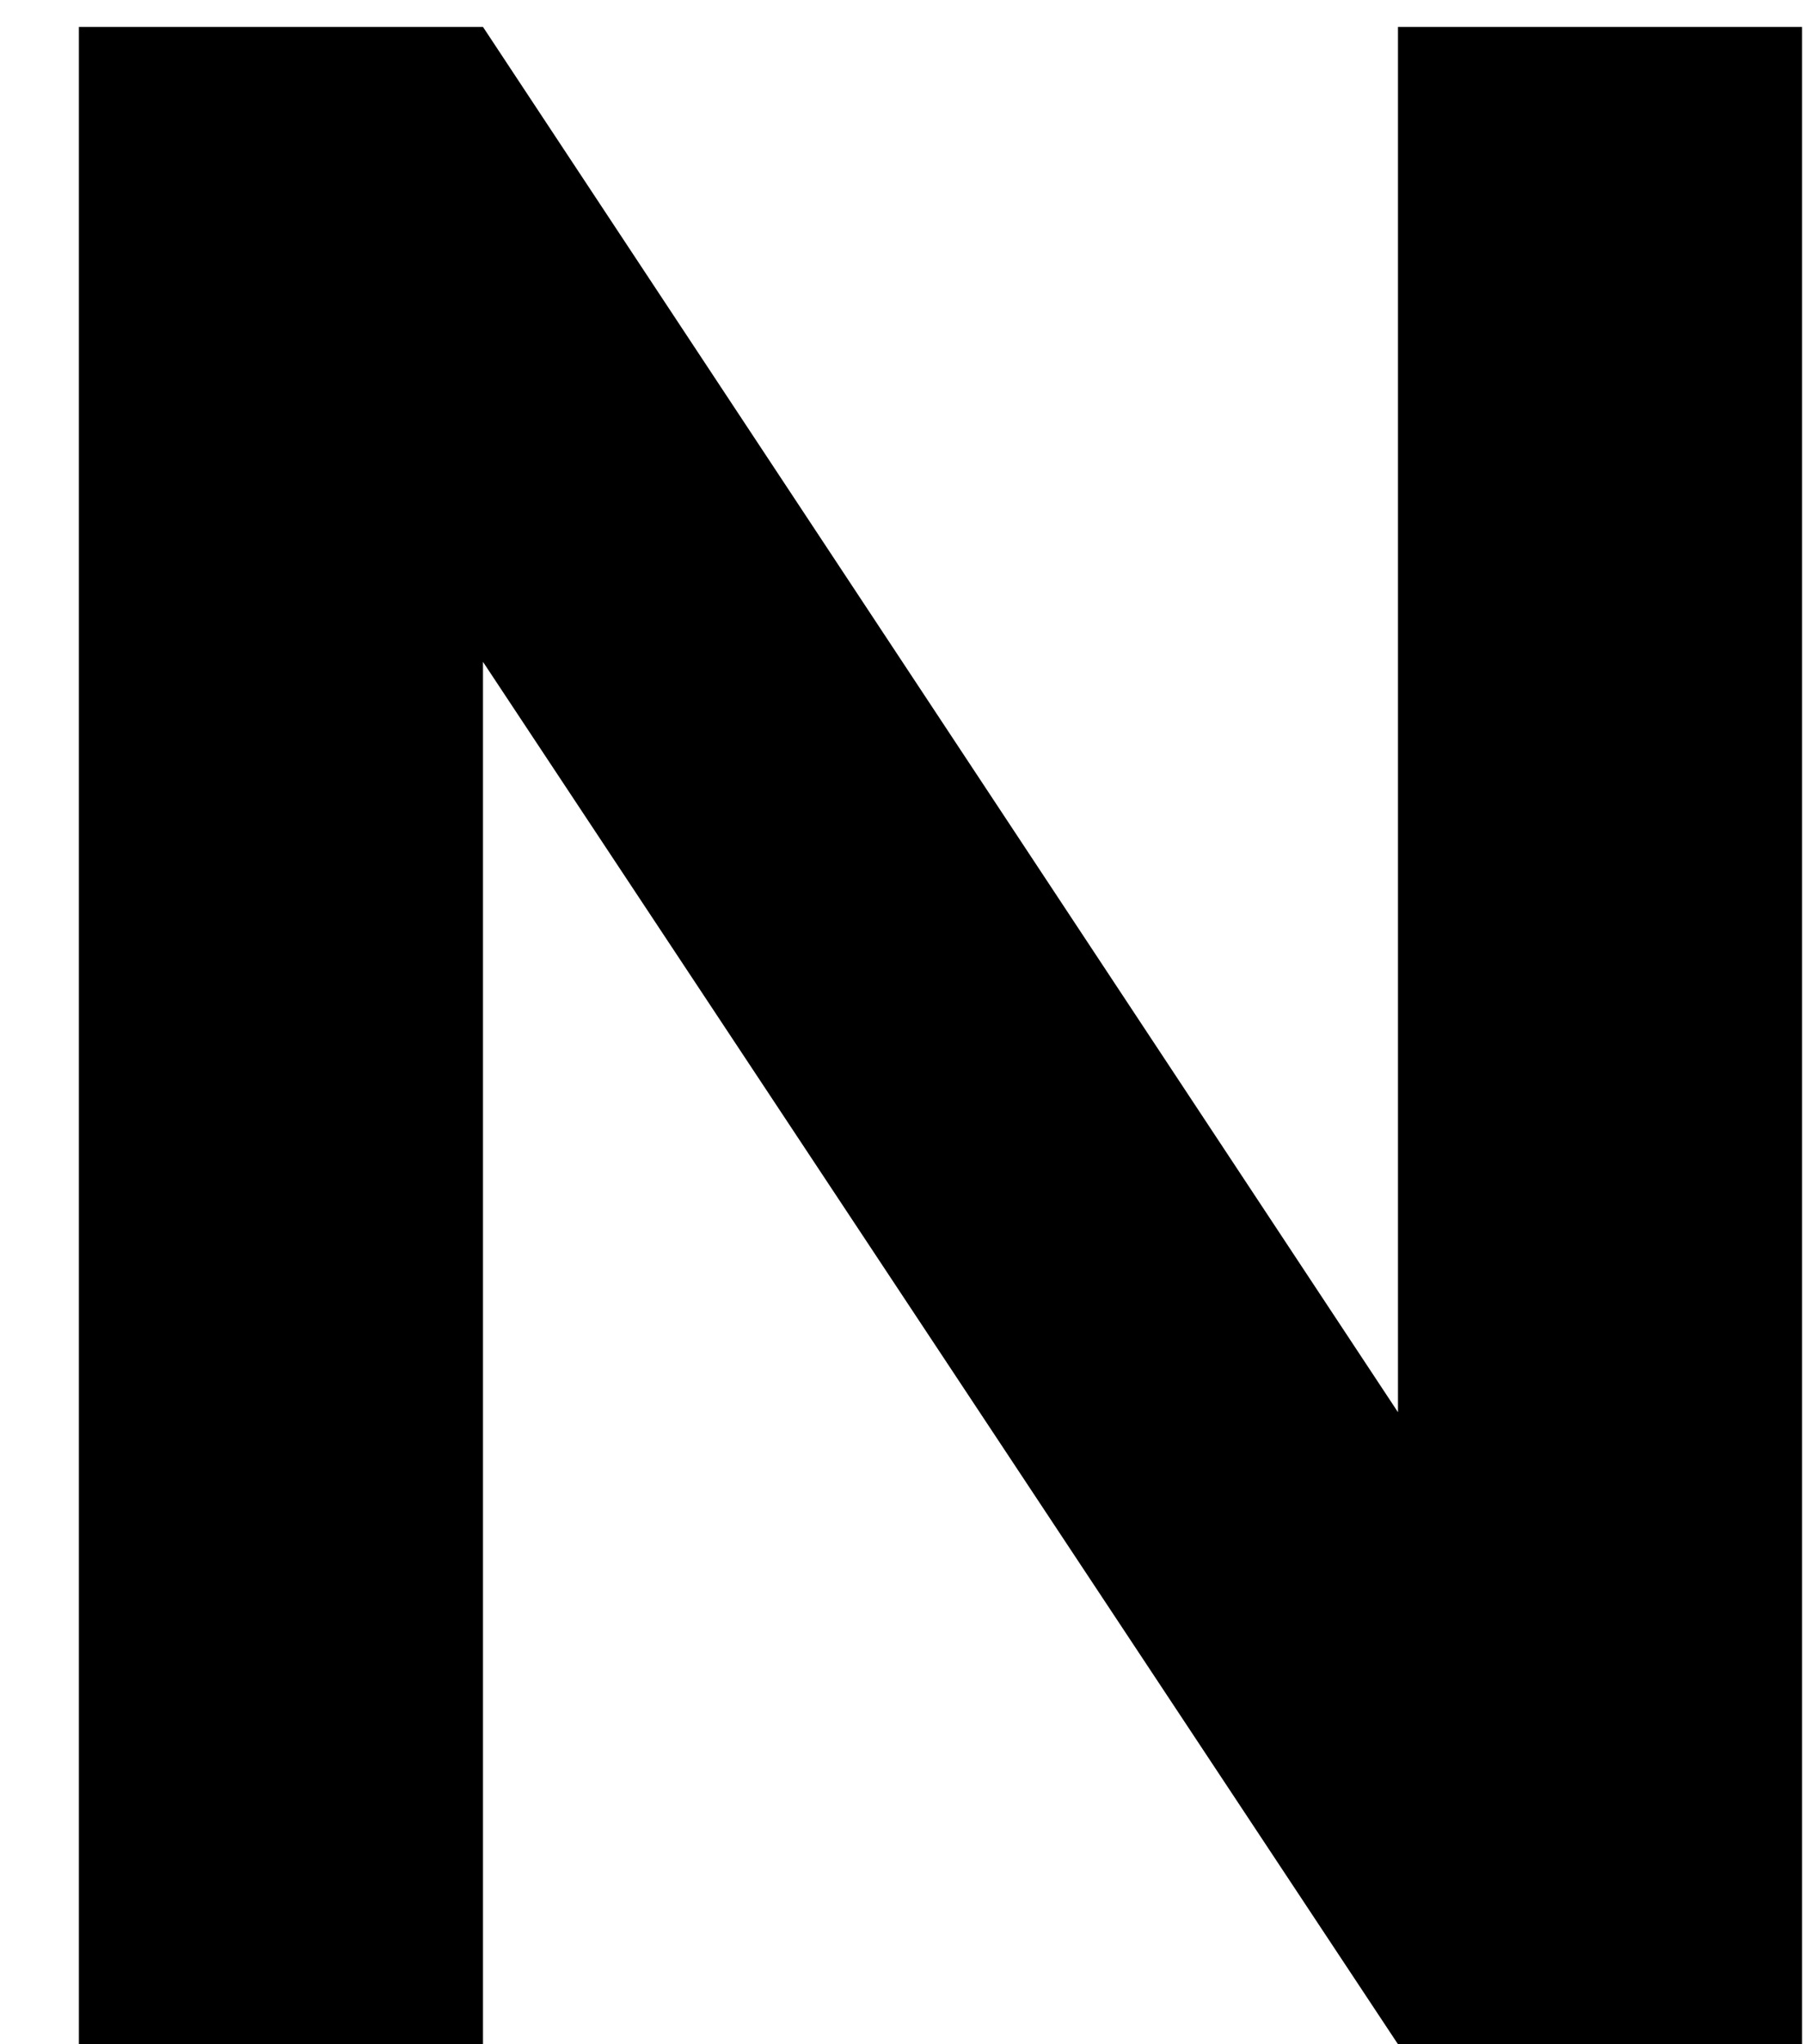 <svg width="15" height="17" viewBox="0 0 15 17" fill="none" xmlns="http://www.w3.org/2000/svg">
<path d="M14.984 17H11.624L4.016 5.504V17H0.656V0.224H4.016L11.624 11.744V0.224H14.984V17Z" fill="black"/>
</svg>

